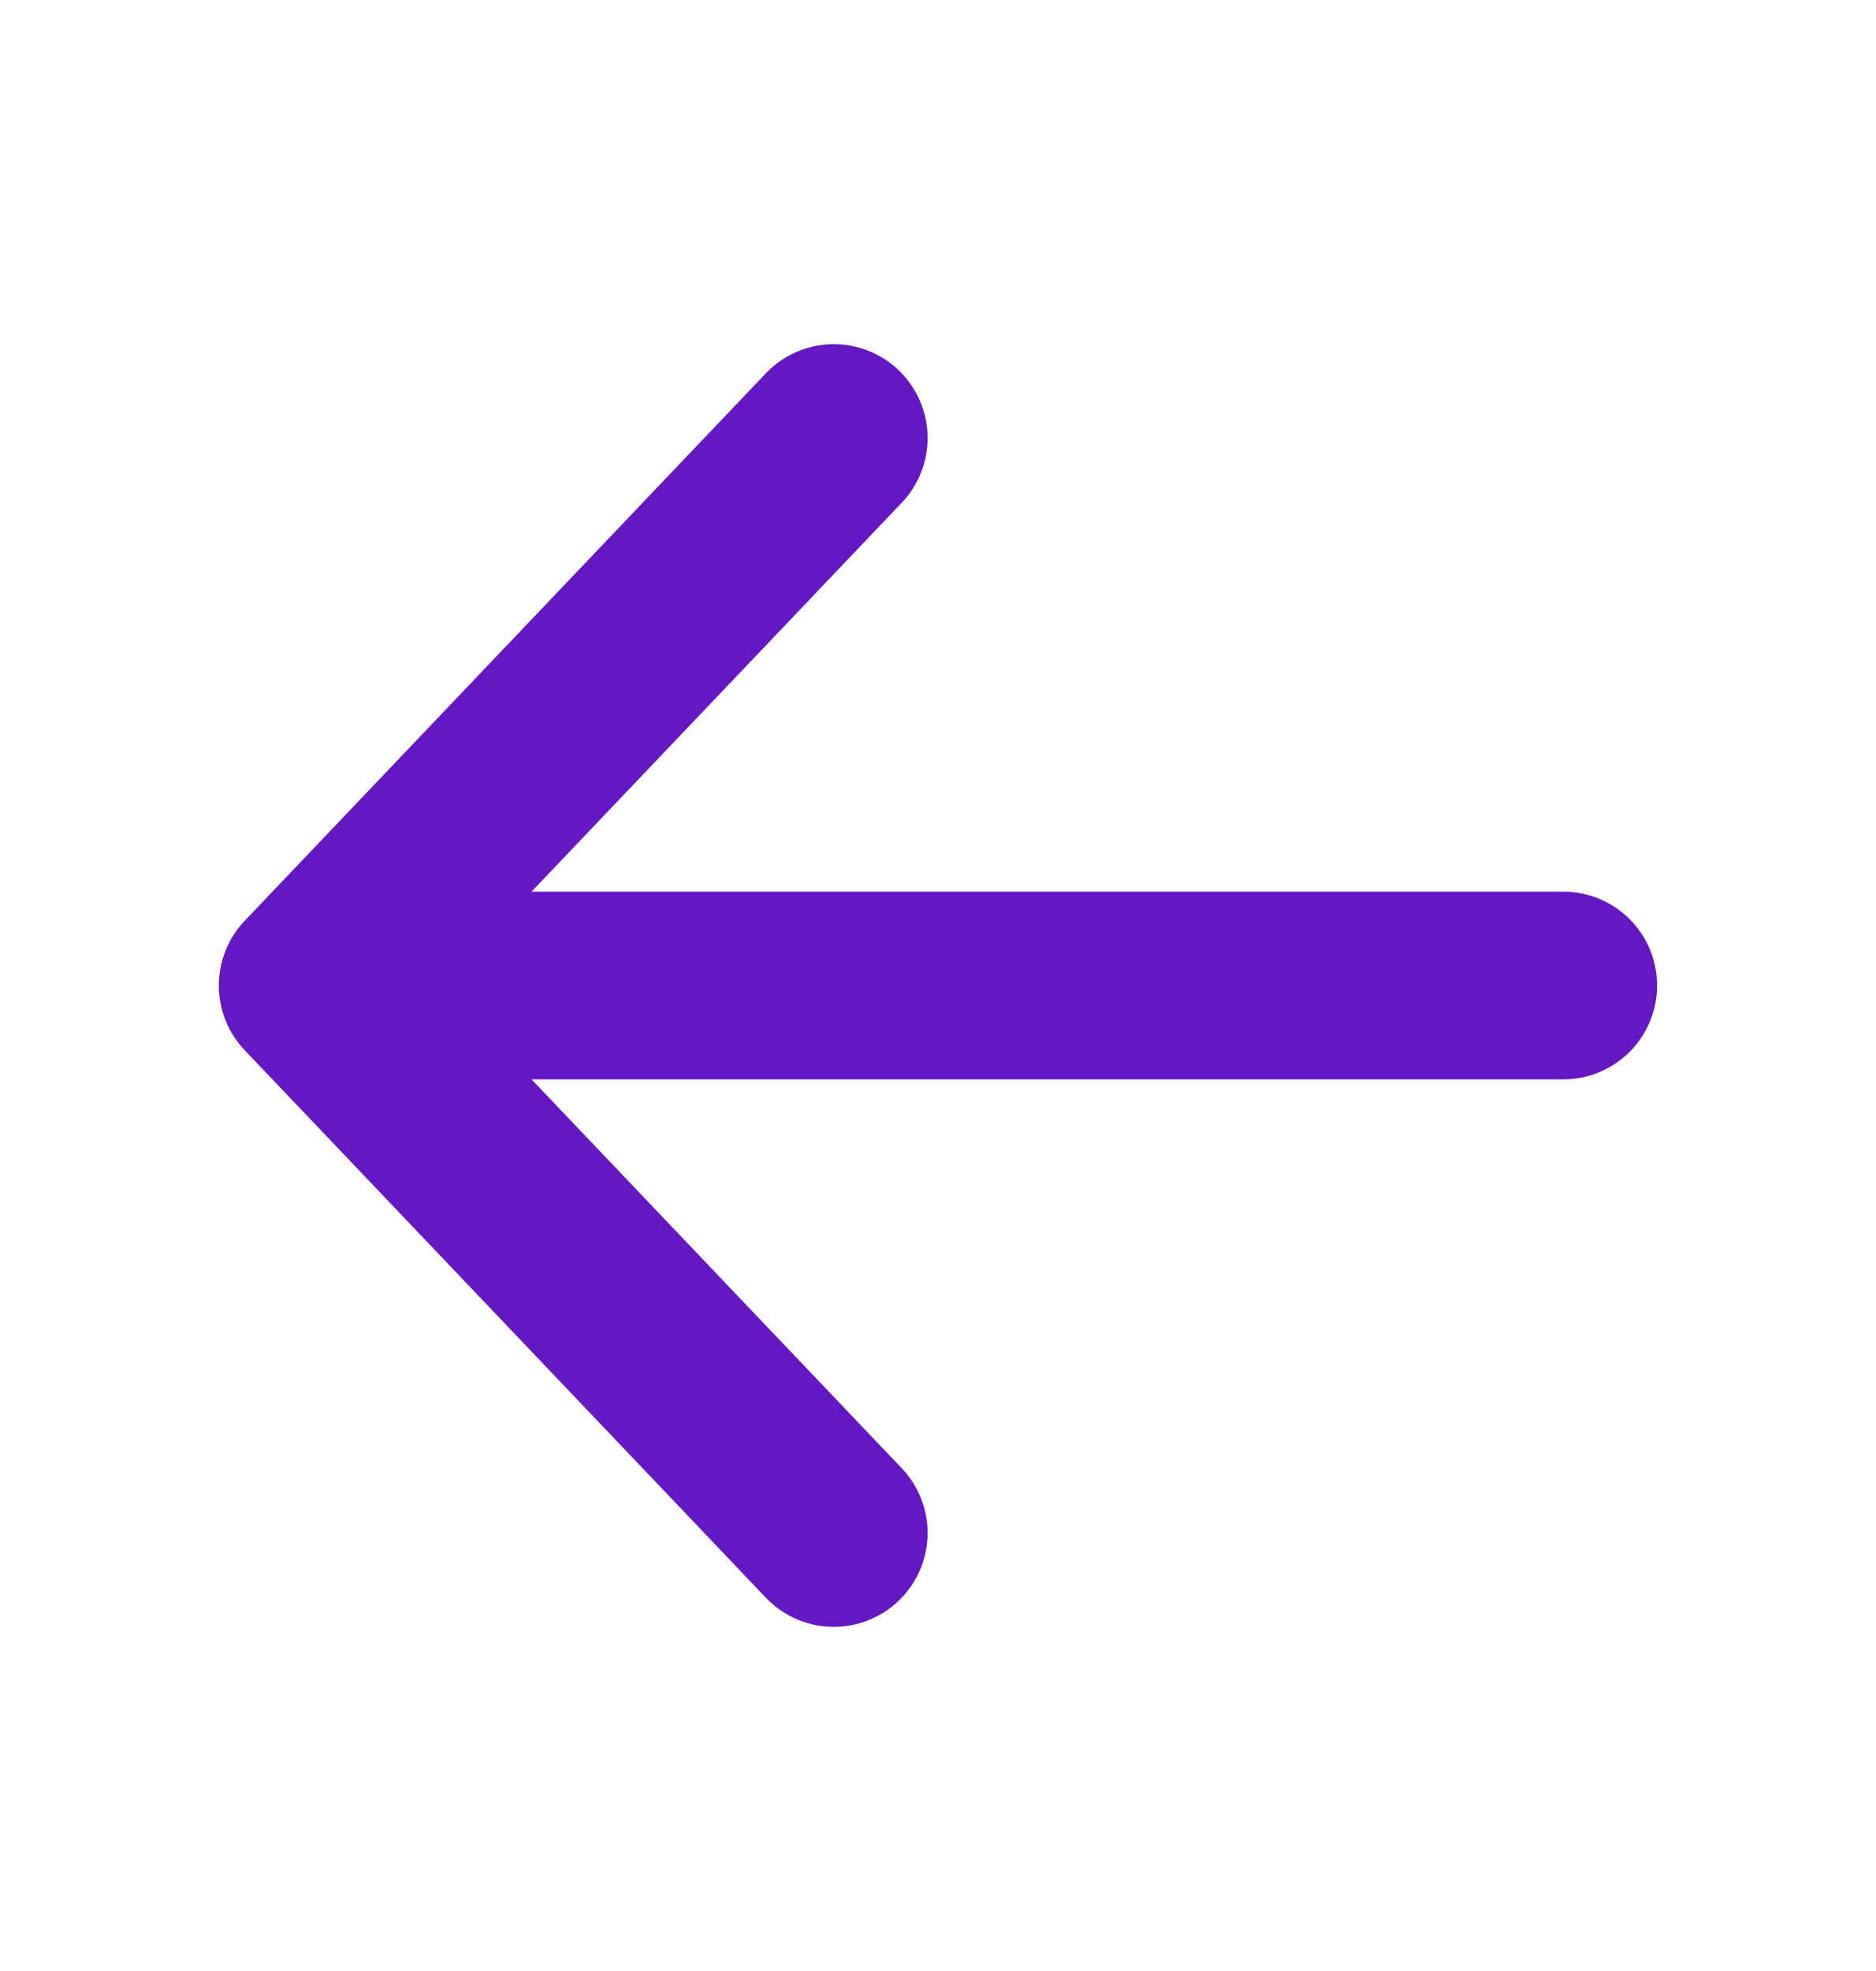 <svg width="20" height="21" viewBox="0 0 20 21" fill="none" xmlns="http://www.w3.org/2000/svg">
<path d="M8.889 16.333L3.333 10.5M3.333 10.5L8.889 4.667M3.333 10.5L16.666 10.5" stroke="#6417C4" stroke-width="2" stroke-linecap="round" stroke-linejoin="round"/>
</svg>
